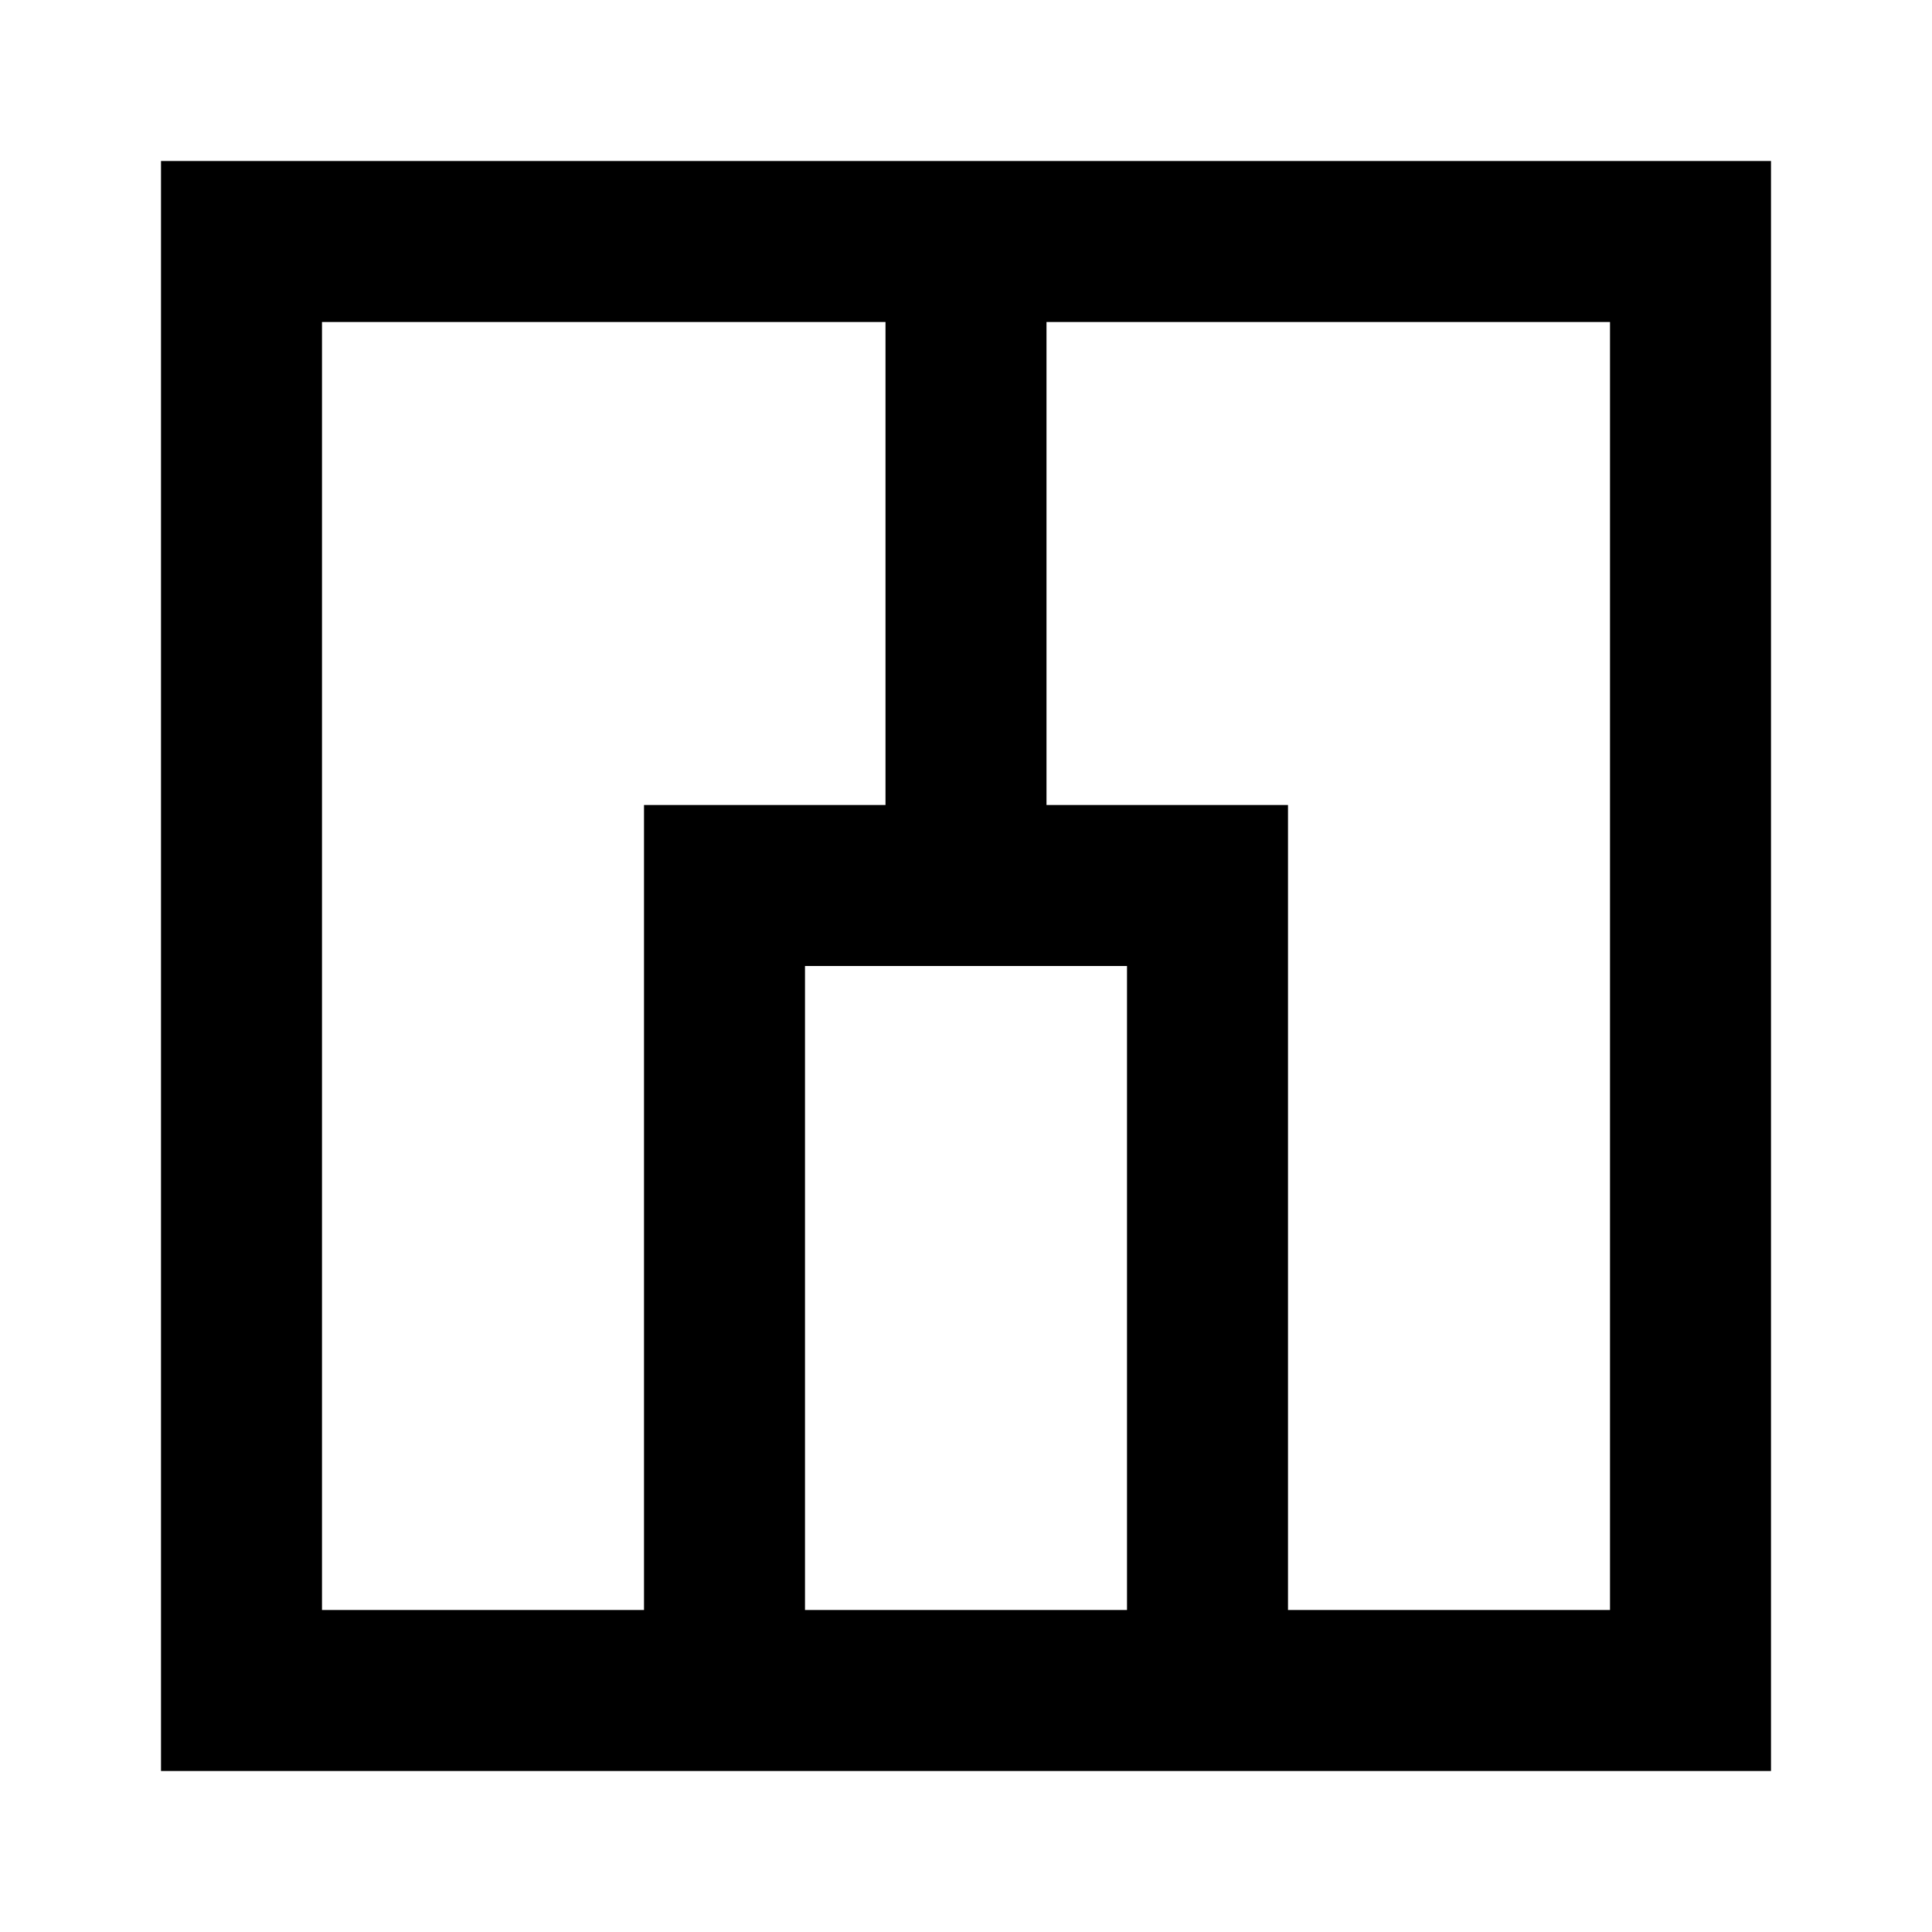<svg xmlns="http://www.w3.org/2000/svg" xmlns:xlink="http://www.w3.org/1999/xlink" width="24" height="24" viewBox="0 0 24 24"><path fill="currentColor" d="M2 2h20v20H2zm2 2v16h4V10h3V4zm9 0v6h3v10h4V4zm1 16v-8h-4v8z"/></svg>